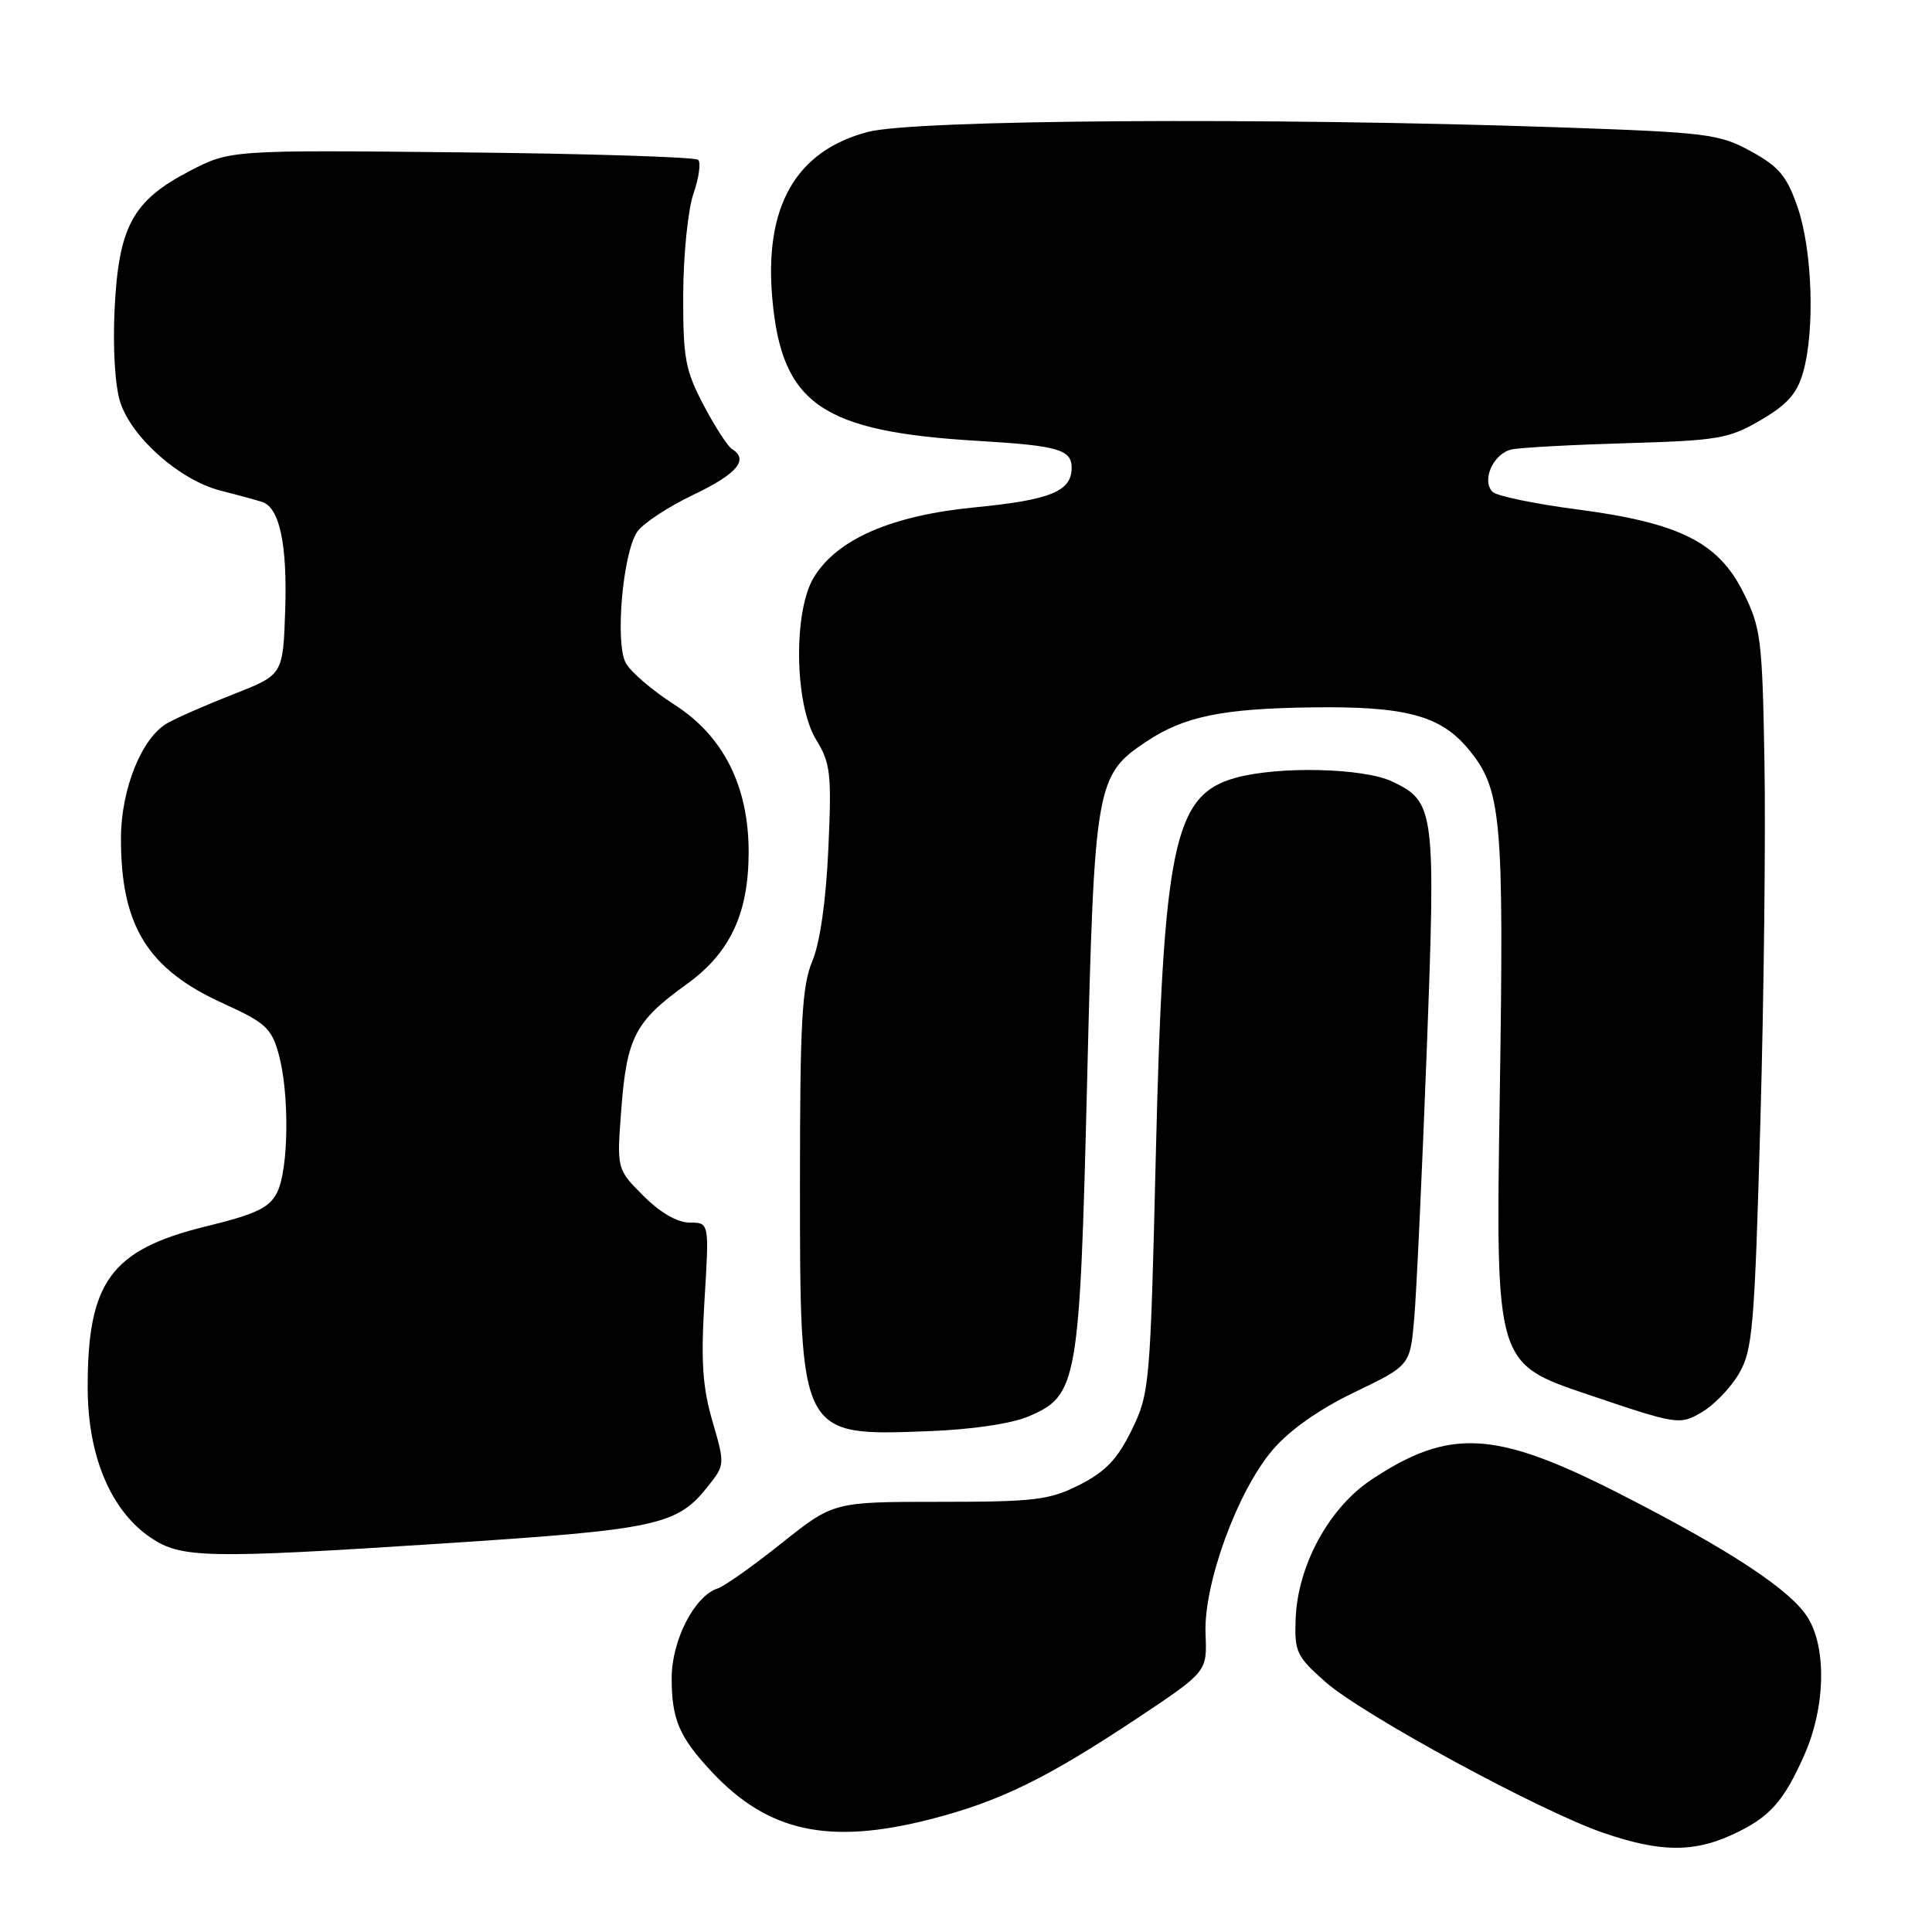 <?xml version="1.0" encoding="UTF-8" standalone="no"?>
<!DOCTYPE svg PUBLIC "-//W3C//DTD SVG 1.1//EN" "http://www.w3.org/Graphics/SVG/1.1/DTD/svg11.dtd" >
<svg xmlns="http://www.w3.org/2000/svg" xmlns:xlink="http://www.w3.org/1999/xlink" version="1.1" viewBox="0 0 256 256">
 <g >
 <path fill="currentColor"
d=" M 229.50 243.12 C 234.46 240.84 236.33 238.78 239.10 232.50 C 241.84 226.31 242.06 218.59 239.62 214.47 C 237.44 210.78 229.30 205.41 214.46 197.85 C 198.11 189.53 192.08 189.20 181.74 196.05 C 176.11 199.78 171.94 207.42 171.68 214.52 C 171.51 218.87 171.81 219.50 175.62 222.86 C 180.59 227.24 204.13 240.02 212.50 242.88 C 219.94 245.42 224.35 245.49 229.50 243.12 Z  M 123.24 241.07 C 132.45 238.71 138.65 235.68 150.73 227.65 C 159.95 221.51 159.95 221.51 159.74 216.50 C 159.46 209.92 163.96 197.58 168.64 192.11 C 170.88 189.49 174.81 186.72 179.50 184.47 C 186.85 180.93 186.85 180.93 187.39 174.72 C 187.69 171.30 188.43 155.43 189.04 139.45 C 190.26 107.26 190.13 106.24 184.46 103.55 C 180.67 101.75 169.39 101.49 163.70 103.07 C 155.52 105.34 154.14 111.95 153.14 153.50 C 152.42 183.61 152.32 184.64 149.95 189.50 C 148.06 193.36 146.48 195.01 143.04 196.75 C 139.04 198.77 137.11 199.00 124.51 199.00 C 110.45 199.00 110.45 199.00 103.57 204.48 C 99.78 207.50 95.97 210.20 95.09 210.48 C 92.01 211.48 89.00 217.36 89.00 222.38 C 89.00 227.85 90.01 230.19 94.37 234.84 C 101.80 242.75 109.85 244.49 123.24 241.07 Z  M 58.66 204.52 C 87.14 202.67 89.70 202.12 93.79 196.97 C 96.06 194.11 96.07 194.04 94.40 188.31 C 93.08 183.77 92.86 180.35 93.35 172.27 C 93.98 162.00 93.98 162.00 91.39 162.00 C 89.76 162.00 87.49 160.69 85.26 158.46 C 81.71 154.91 81.71 154.91 82.34 146.81 C 83.06 137.45 84.19 135.30 90.95 130.44 C 96.74 126.28 99.19 121.07 99.20 112.92 C 99.20 104.16 95.86 97.53 89.35 93.36 C 86.44 91.50 83.54 89.01 82.91 87.83 C 81.49 85.18 82.51 73.40 84.41 70.50 C 85.13 69.40 88.48 67.18 91.86 65.57 C 97.68 62.79 99.27 60.90 96.98 59.49 C 96.42 59.14 94.73 56.53 93.23 53.68 C 90.80 49.07 90.50 47.45 90.53 39.00 C 90.55 33.77 91.16 27.78 91.88 25.68 C 92.61 23.58 92.89 21.56 92.52 21.18 C 92.14 20.81 78.03 20.36 61.15 20.19 C 30.47 19.87 30.47 19.87 25.02 22.72 C 17.55 26.63 15.71 30.05 15.18 41.07 C 14.94 46.20 15.25 51.22 15.94 53.32 C 17.49 58.03 23.85 63.63 29.19 65.00 C 31.56 65.60 34.07 66.29 34.77 66.52 C 37.05 67.29 38.08 72.18 37.79 80.87 C 37.50 89.41 37.50 89.41 31.00 91.96 C 27.42 93.36 23.45 95.10 22.16 95.83 C 18.79 97.75 16.05 104.54 16.03 111.00 C 15.99 122.66 19.54 128.41 29.56 132.95 C 35.16 135.49 35.97 136.23 36.92 139.65 C 38.37 144.86 38.26 154.93 36.72 158.00 C 35.70 160.04 33.96 160.87 27.31 162.50 C 14.67 165.60 11.57 169.85 11.62 184.00 C 11.65 192.98 14.70 200.19 19.97 203.75 C 24.01 206.48 27.35 206.55 58.66 204.52 Z  M 136.29 187.68 C 142.80 184.91 143.06 183.39 144.05 143.23 C 145.01 103.88 145.22 102.71 151.90 98.26 C 156.90 94.93 161.93 93.89 173.84 93.73 C 186.11 93.56 190.80 94.79 194.44 99.11 C 198.99 104.52 199.30 107.87 198.72 145.58 C 198.18 180.65 198.18 180.65 210.34 184.76 C 222.26 188.79 222.56 188.84 225.46 187.15 C 227.10 186.20 229.33 183.89 230.42 182.01 C 232.24 178.91 232.49 175.87 233.26 148.55 C 233.73 132.02 233.97 110.62 233.80 101.00 C 233.52 84.66 233.33 83.17 231.00 78.50 C 227.67 71.83 222.52 69.27 208.91 67.49 C 203.33 66.76 198.32 65.72 197.78 65.18 C 196.26 63.66 197.89 60.06 200.32 59.55 C 201.52 59.30 208.41 58.93 215.63 58.72 C 227.70 58.37 229.12 58.12 233.33 55.65 C 236.88 53.57 238.15 52.12 238.95 49.23 C 240.50 43.67 240.14 33.16 238.21 27.51 C 236.78 23.35 235.75 22.10 232.01 20.05 C 227.80 17.74 226.24 17.55 206.51 16.87 C 167.94 15.54 121.16 15.85 115.00 17.48 C 105.42 20.00 101.21 27.40 102.35 39.72 C 103.62 53.56 108.92 57.20 129.61 58.42 C 140.19 59.05 142.00 59.57 142.00 61.98 C 142.00 65.10 139.20 66.25 129.23 67.22 C 118.13 68.30 110.94 71.42 107.84 76.50 C 105.10 80.98 105.27 93.30 108.13 97.99 C 110.06 101.14 110.21 102.51 109.76 112.49 C 109.45 119.38 108.65 124.95 107.63 127.37 C 106.27 130.61 106.00 135.41 106.00 156.67 C 106.00 190.42 105.93 190.29 123.00 189.64 C 128.72 189.43 134.01 188.65 136.29 187.68 Z "/>
</g>
</svg>